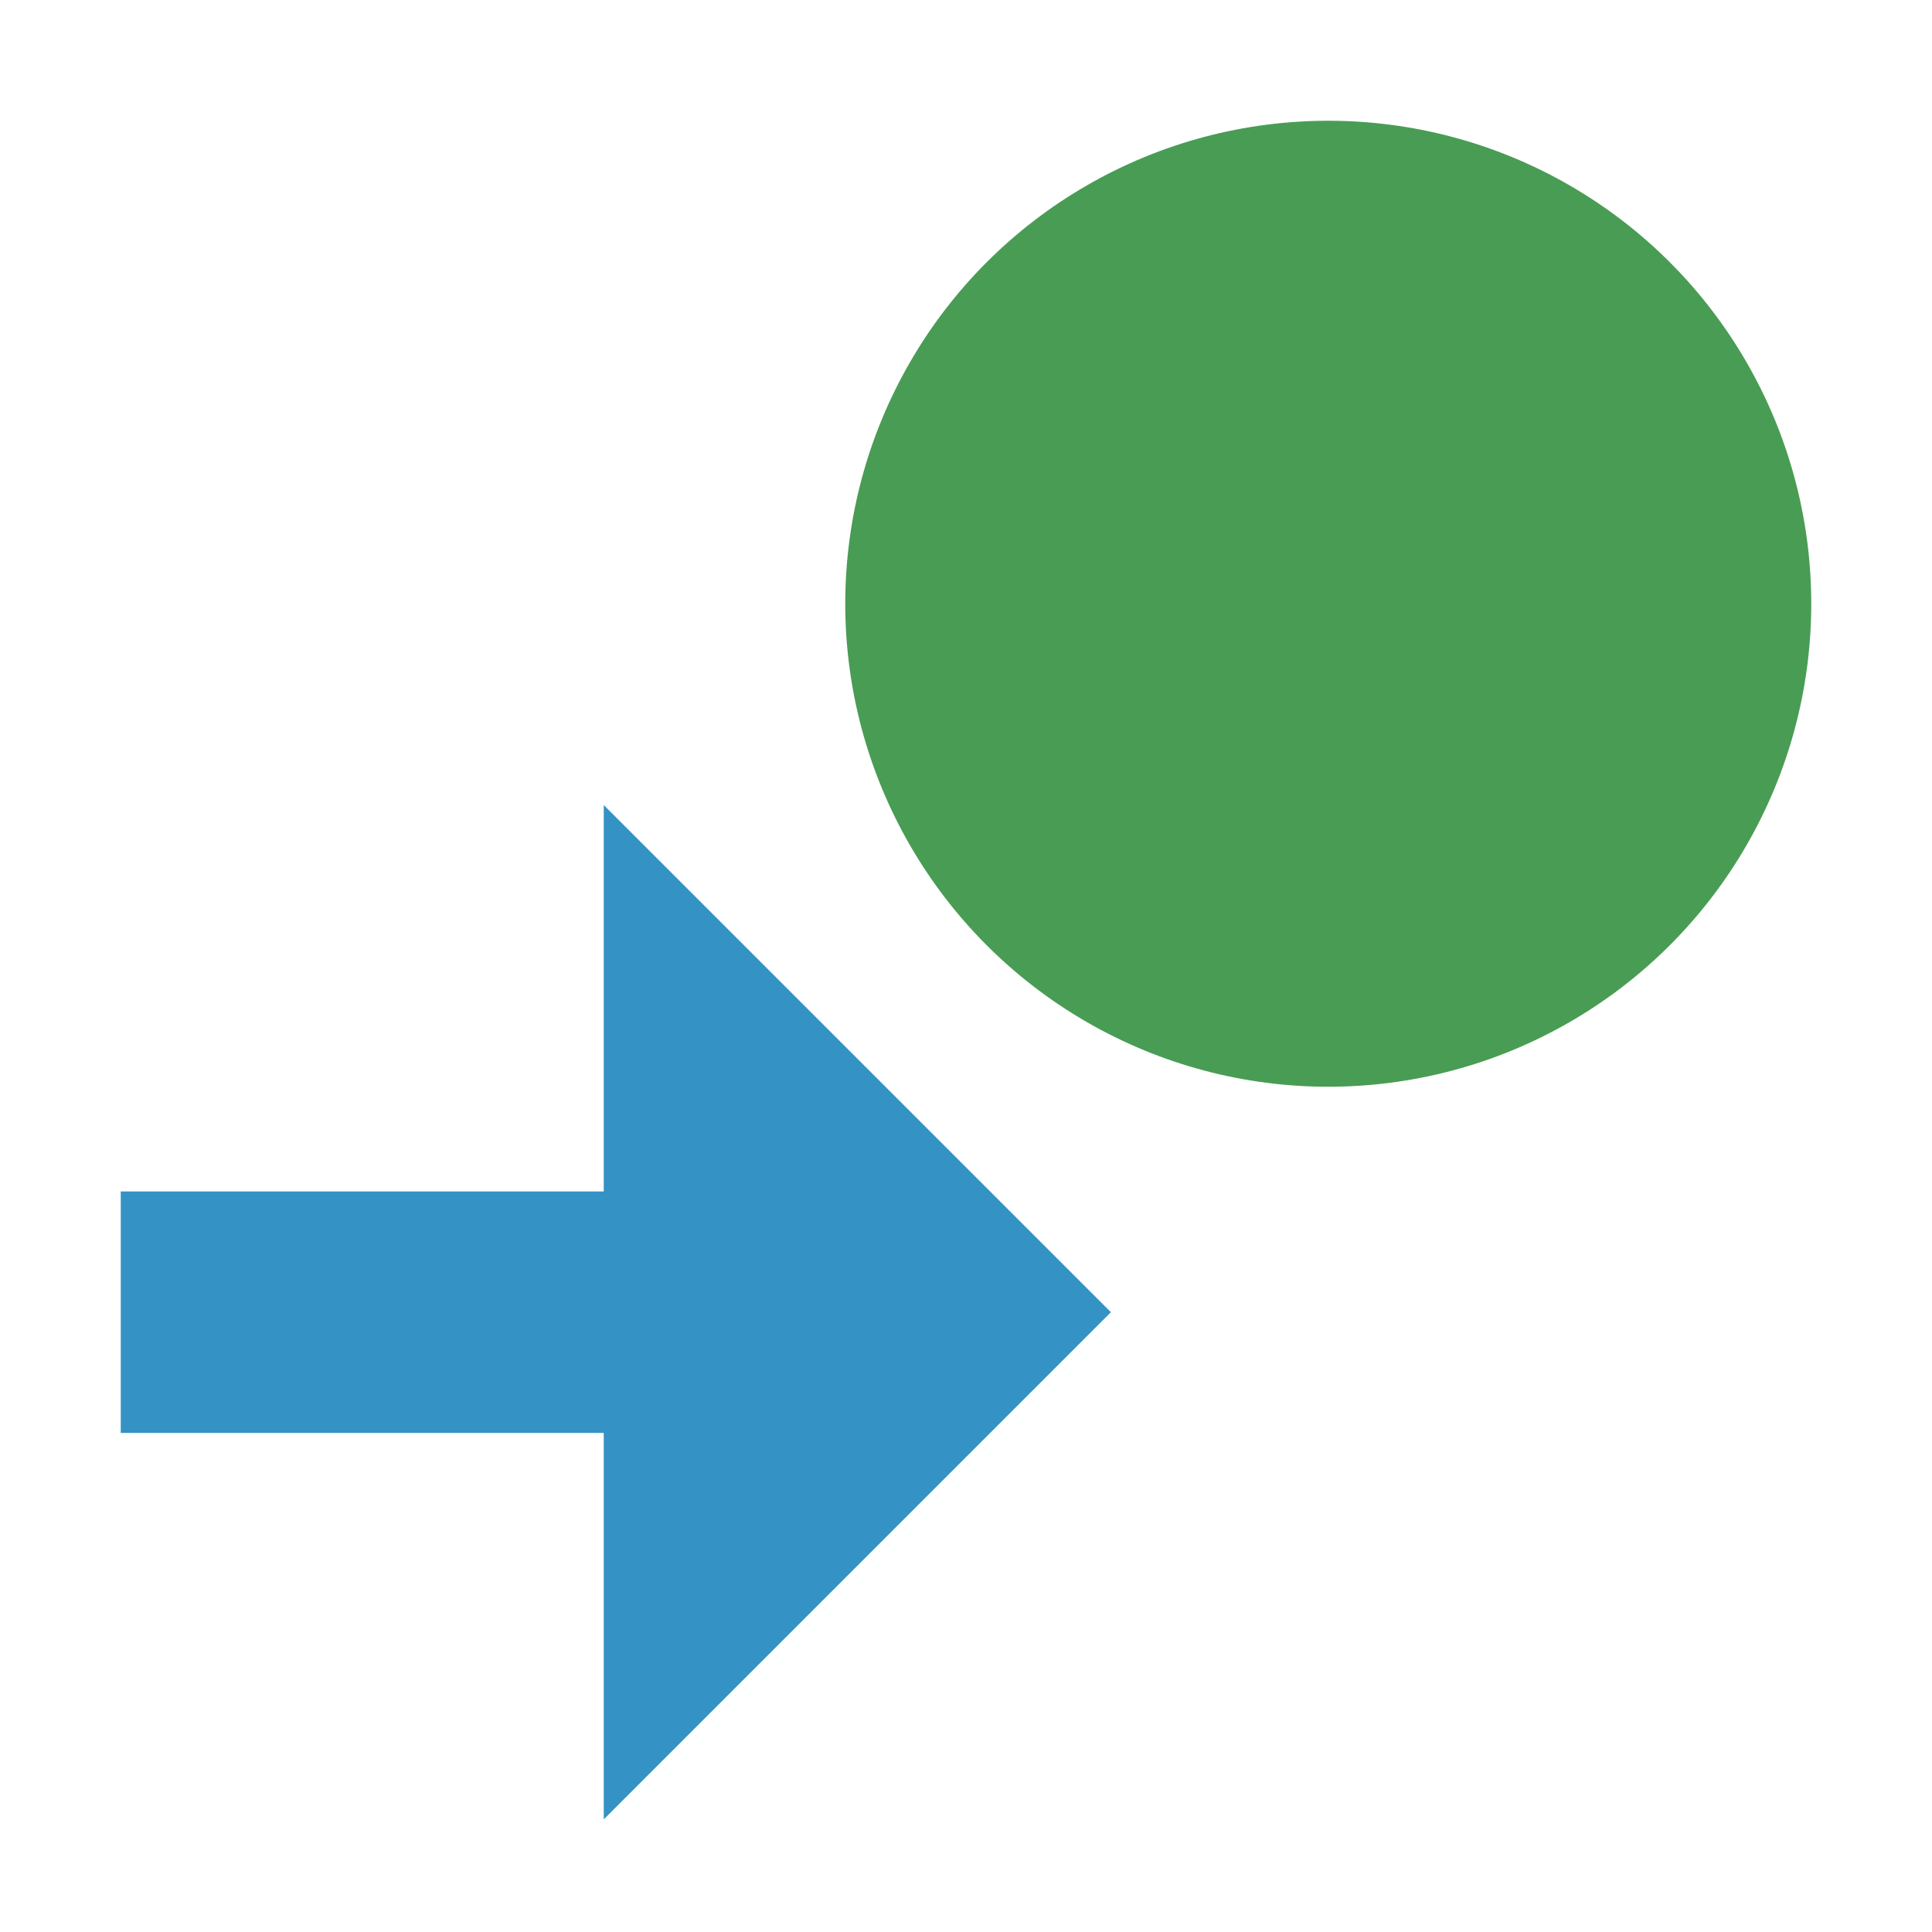 <svg width="16" height="16" viewBox="0 0 16 16" fill="none" xmlns="http://www.w3.org/2000/svg">
<path fill-rule="evenodd" clip-rule="evenodd" d="M5 11.867V15.067L9.2 10.867L5 6.667V9.867H1V11.867H5Z" fill="#3592C4"/>
<circle cx="11" cy="5" r="4" fill="#499C54"/>
</svg>
